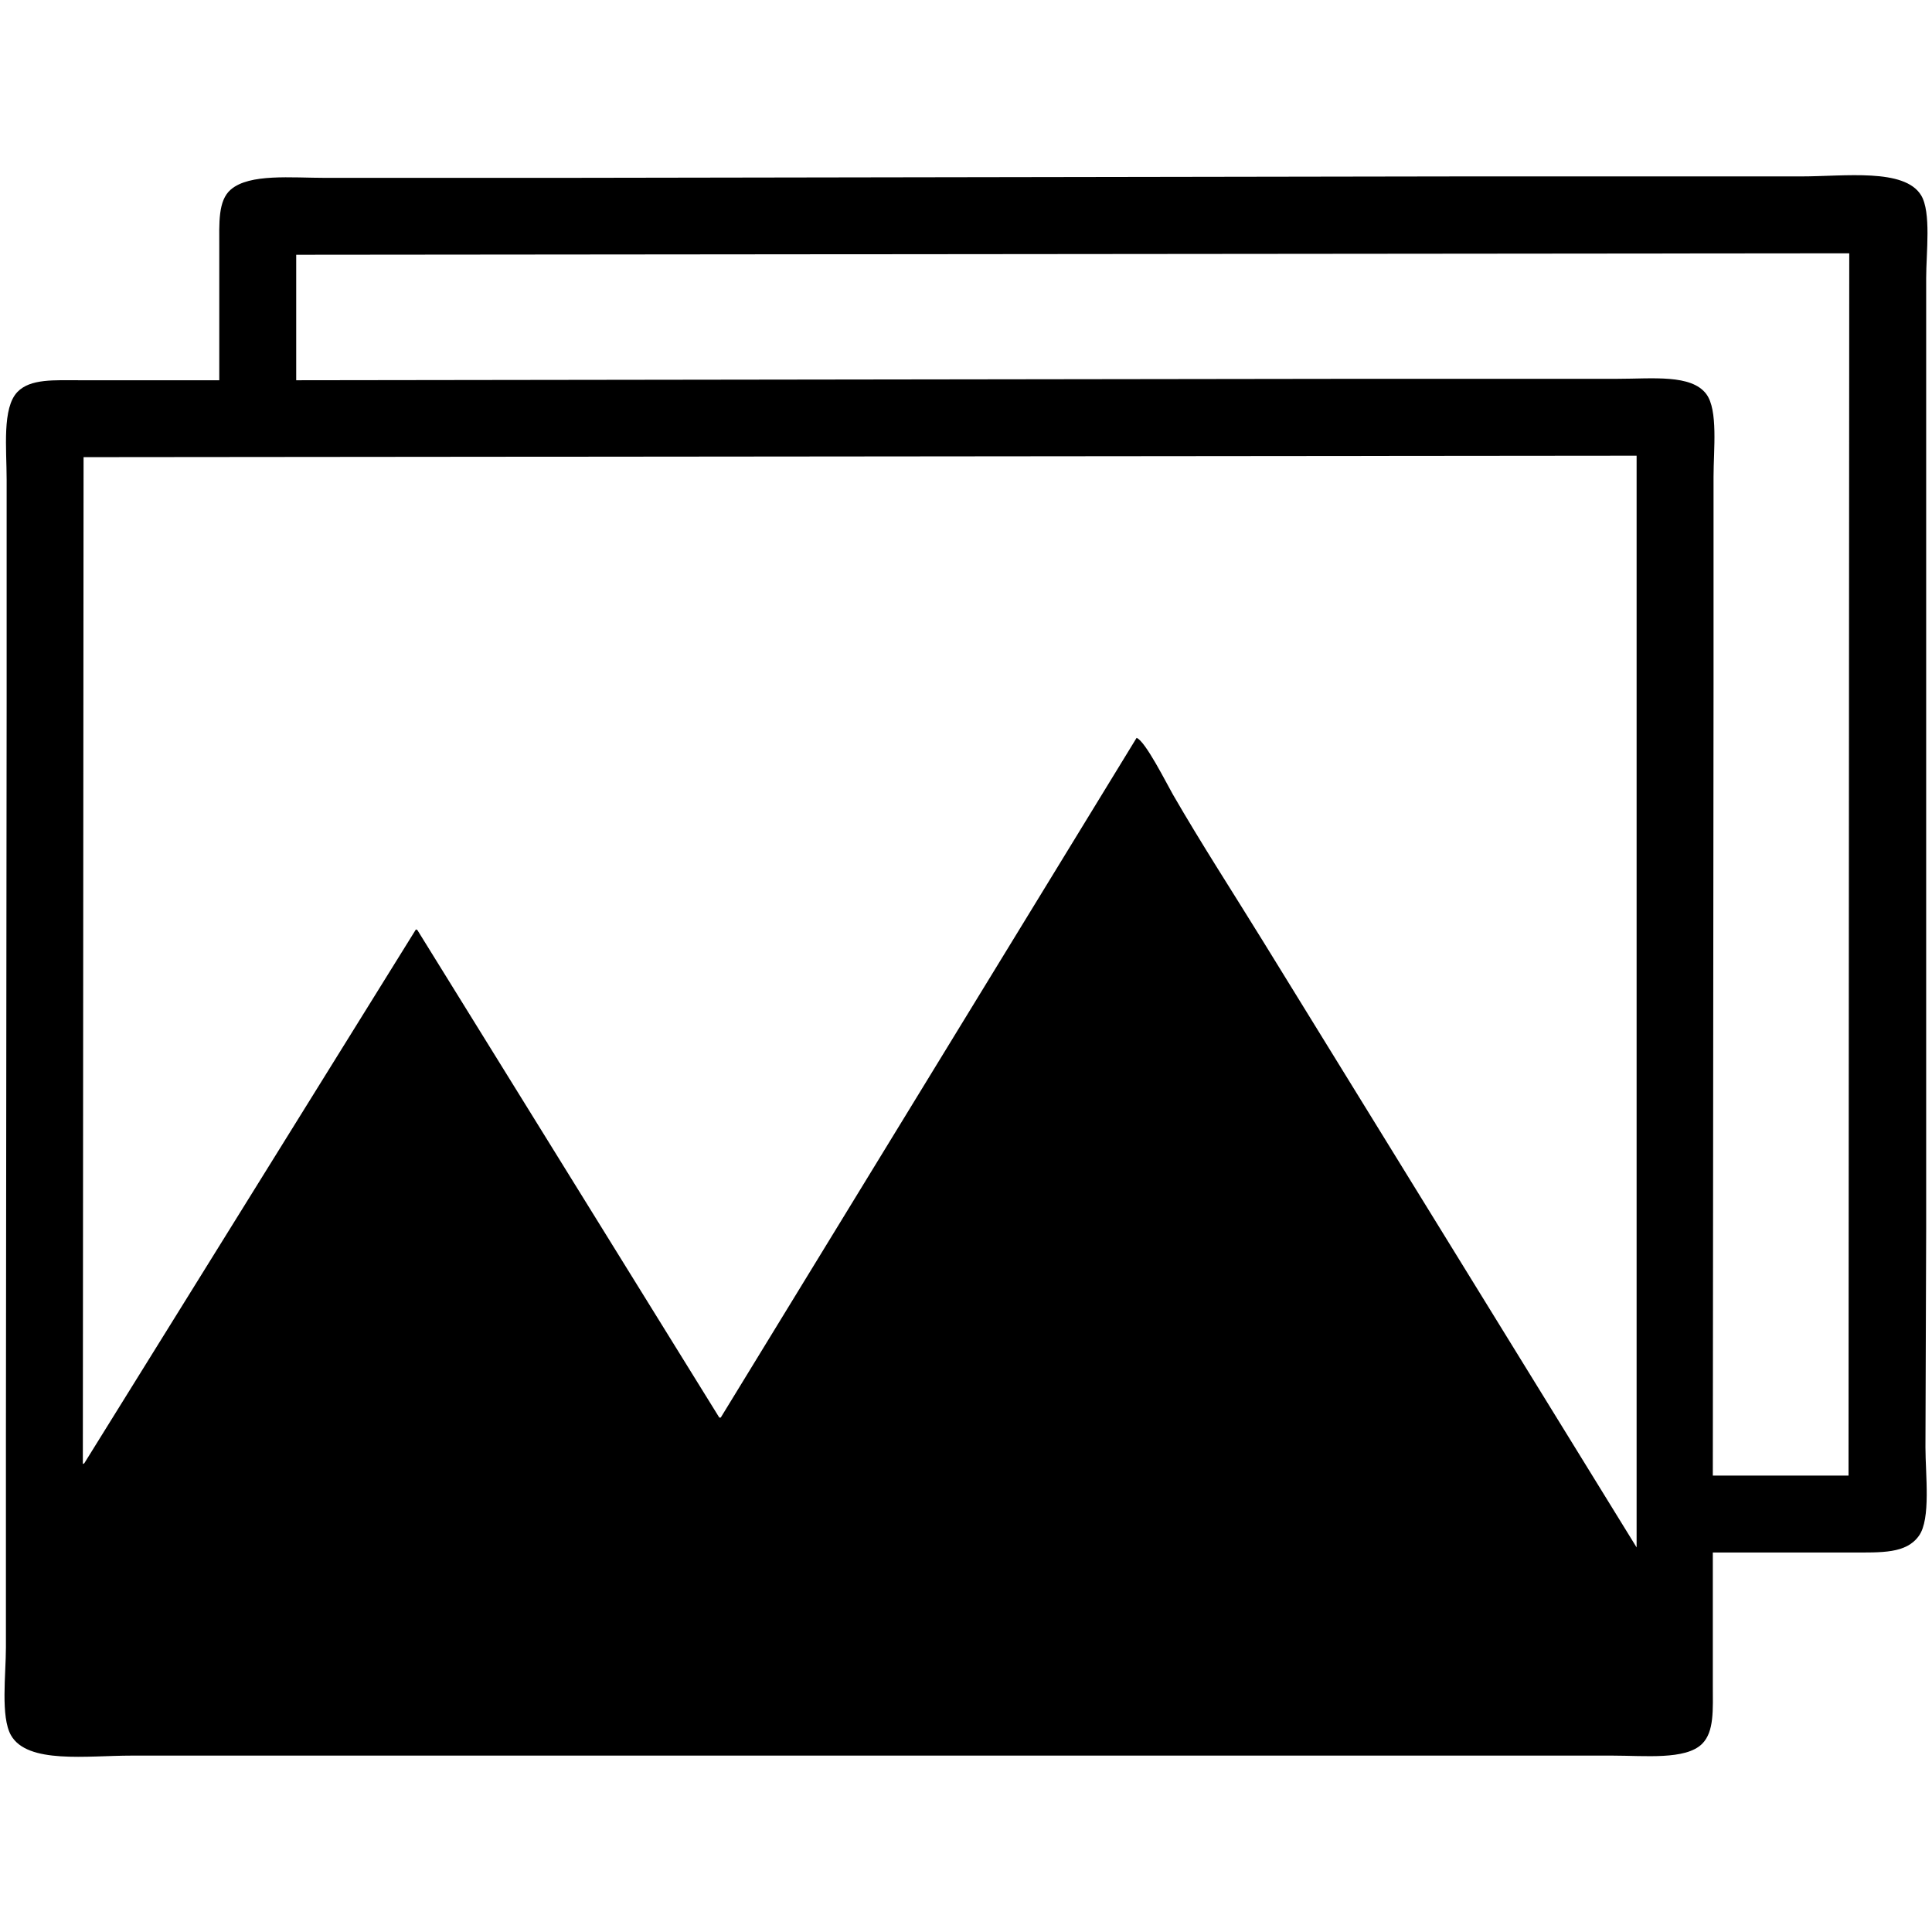 <svg id="V1" xmlns="http://www.w3.org/2000/svg" width="3000" height="3000" viewBox="0 0 3000 3000">
  <defs>
    <style>
      .cls-1 {
        fill-rule: evenodd;
      }
    </style>
  </defs>
  <path id="_6" data-name="6" class="cls-1" d="M2659.65,2410.71v205c0,39,2.52,73.4-16.9,92.37-25.58,24.98-88.59,18.02-138.61,18.02h-2300c-69.232,0-161.439,13.4-187.065-31.54-16.352-28.67-7.891-94.52-7.888-136.29V2232.74q0.563-569.895,1.127-1139.91V744.769c0-48.363-7.3-111.446,16.9-136.294,20.079-20.613,56.709-18.025,98.04-18.022H340.491V384.323c0-37.968-2.261-72.837,18.031-90.112,29.241-24.894,93.523-18.026,147.624-18.022H861.119l1406.371-2.253h529.64c67.08,0,160-13.164,185.94,29.286,15.96,26.126,7.89,89.135,7.89,128.409V1907.21q-0.57,170.07-1.13,340.17c0,42.63,8.64,111.17-10.14,137.42-19.94,27.87-57.43,25.91-105.93,25.91H2659.65ZM459.943,395.587V590.453L2124.37,588.2h387.66c53.96,0,114.26-7.345,137.48,23.655,18.58,24.82,11.27,86.446,11.27,128.409V1059.03q-0.57,616.08-1.13,1232.28h210.73q0.555-948.9,1.13-1897.976ZM129.761,709.851q-0.562,781.634-1.126,1563.439c0.751-.38,1.5-0.75,2.253-1.13Q388.359,1857.7,645.881,1443.13c0.751,0.38,1.5.76,2.254,1.13Q882.506,1822.7,1116.92,2201.2h2.26Q1442,1673.53,1764.89,1145.77c13.55,4.65,47.2,72,56.35,87.85,44.1,76.41,92.95,151.65,139.73,227.54q290.145,470.775,580.35,941.66V707.6Z"/>
</svg>

